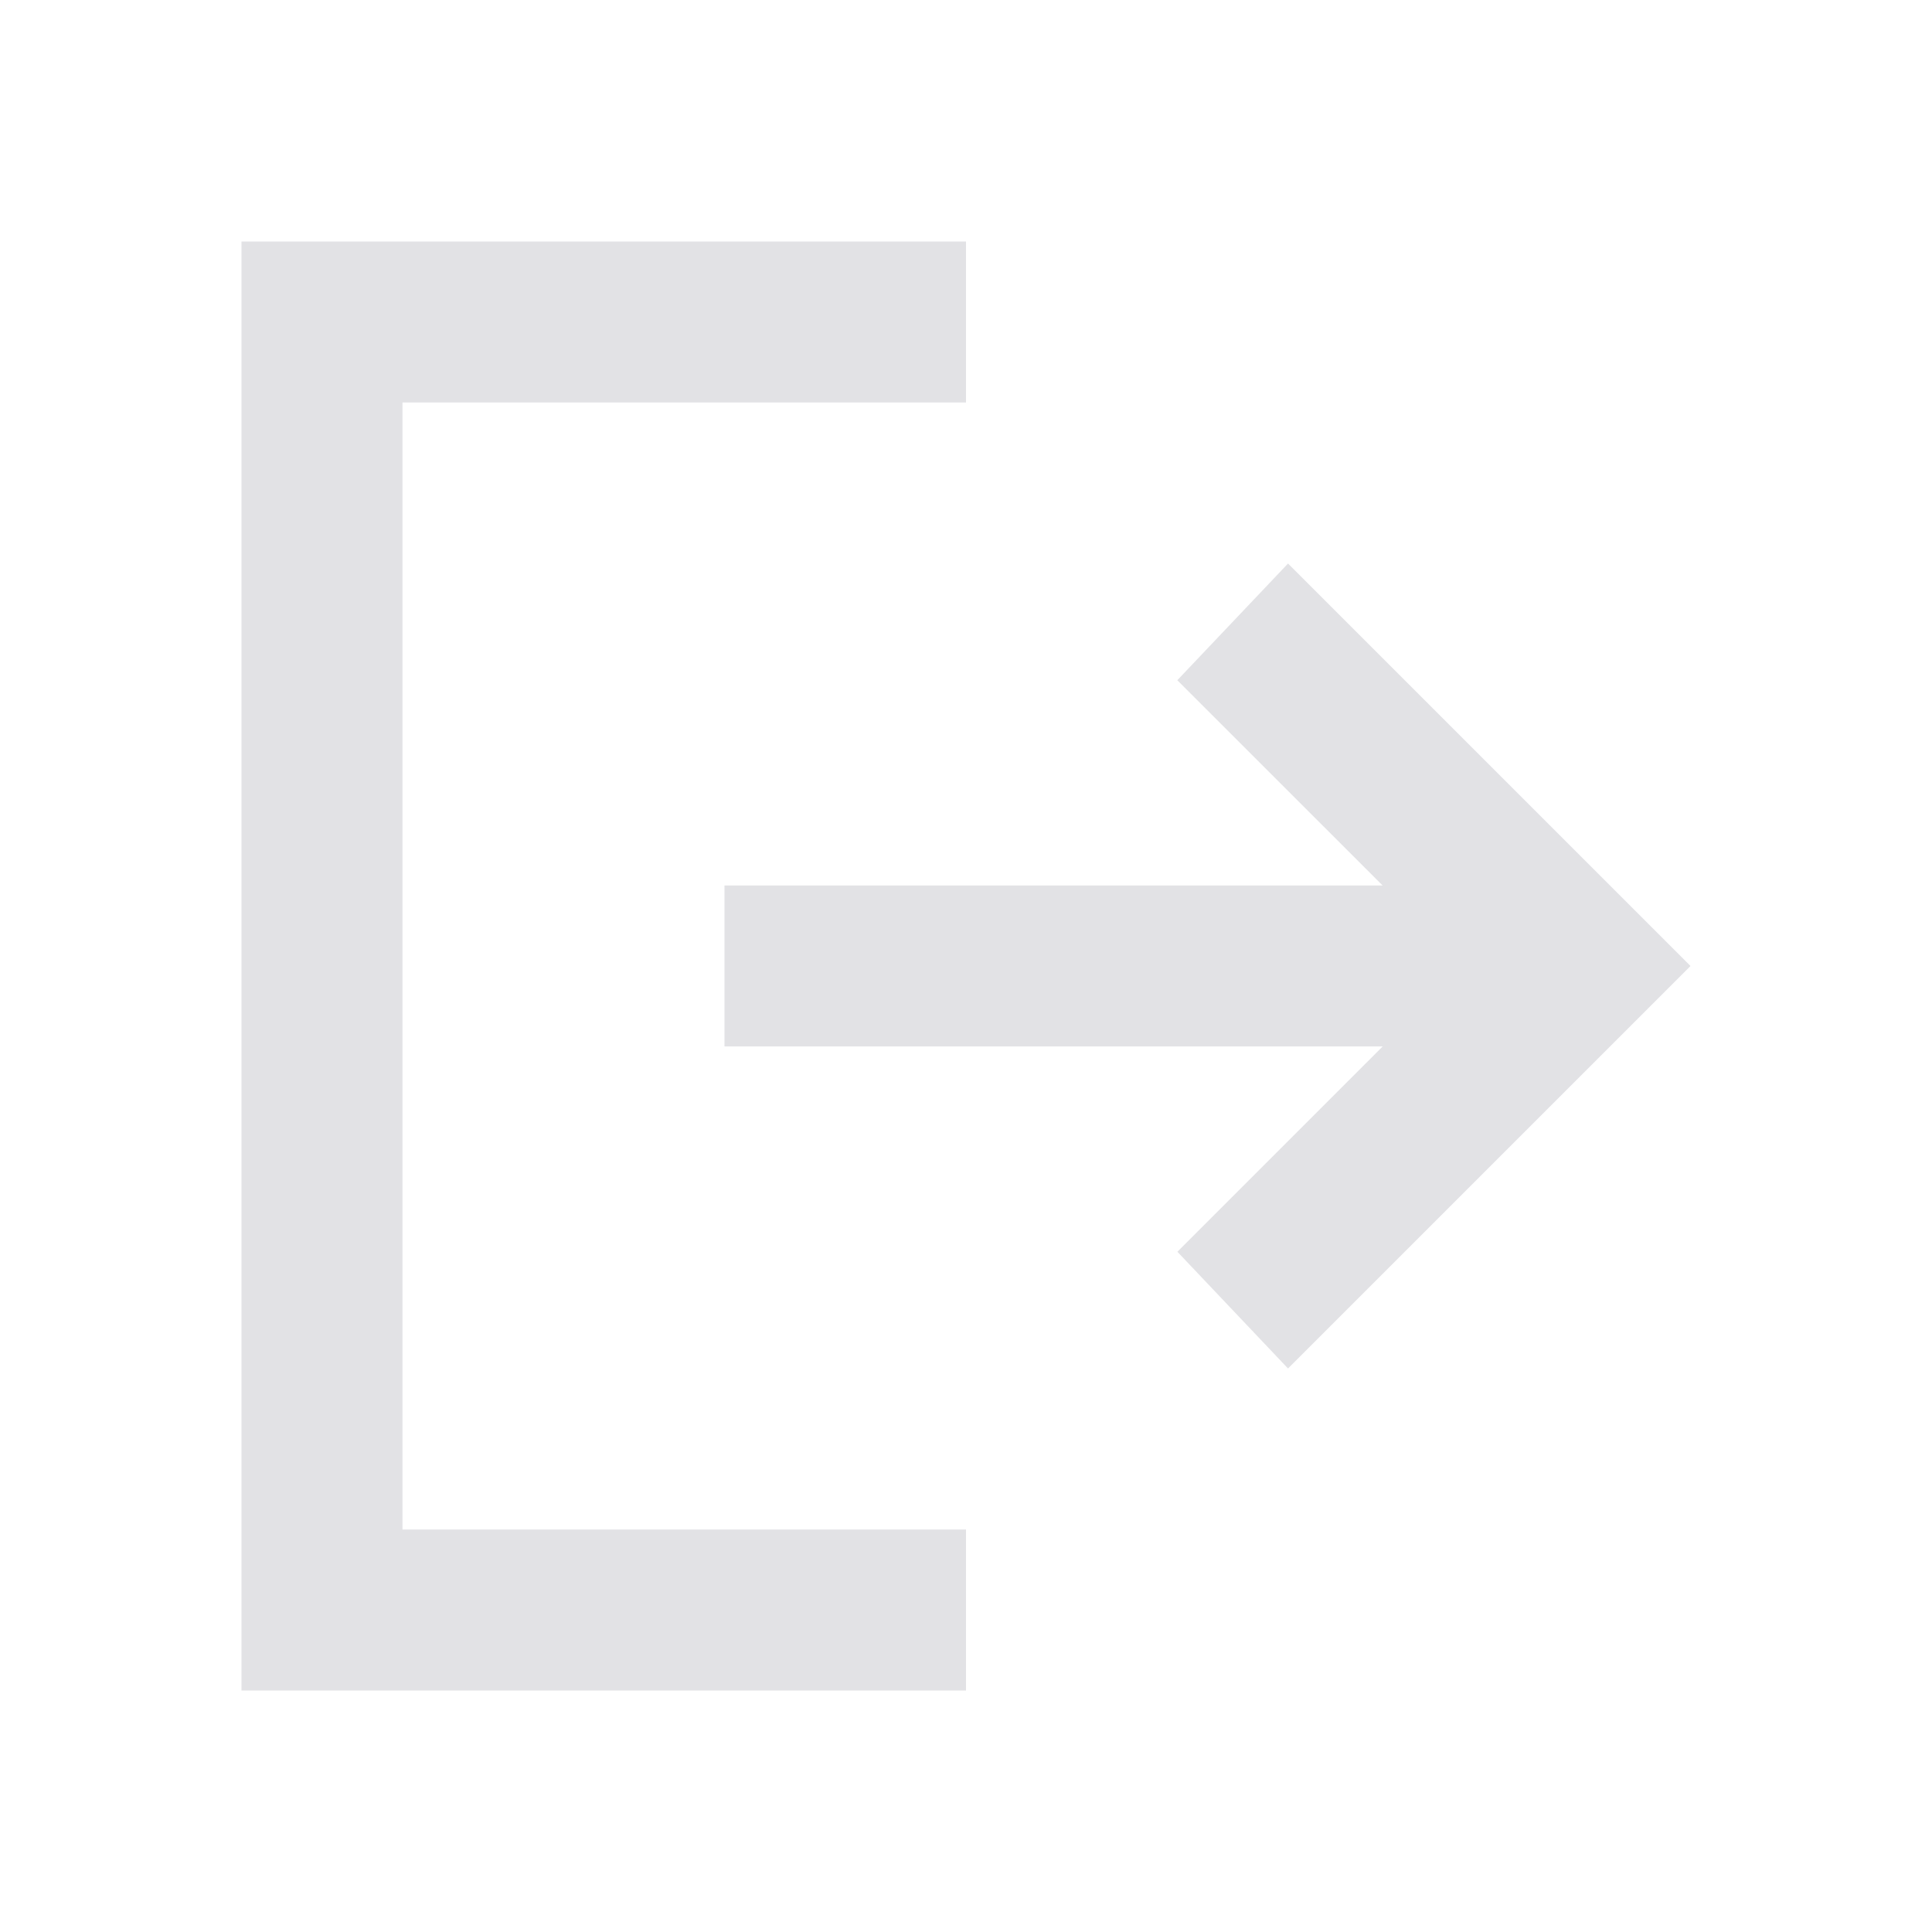 <svg viewBox="0 0 22 22" xmlns="http://www.w3.org/2000/svg">
  <defs>
    <style type="text/css" id="current-color-scheme">
      .ColorScheme-Text {
        color: #e2e2e5;
      }
    </style>
  </defs>
  <path
    d="M 2.75,19.25 V 2.75 H 11 V 4.583 H 4.583 V 17.417 H 11 V 19.25 Z m 11.917,-3.667 -1.26,-1.329 2.338,-2.338 H 8.25 v -1.833 h 7.494 L 13.406,7.746 14.667,6.417 19.25,11 Z"
    class="ColorScheme-Text" fill="currentColor" />
</svg>